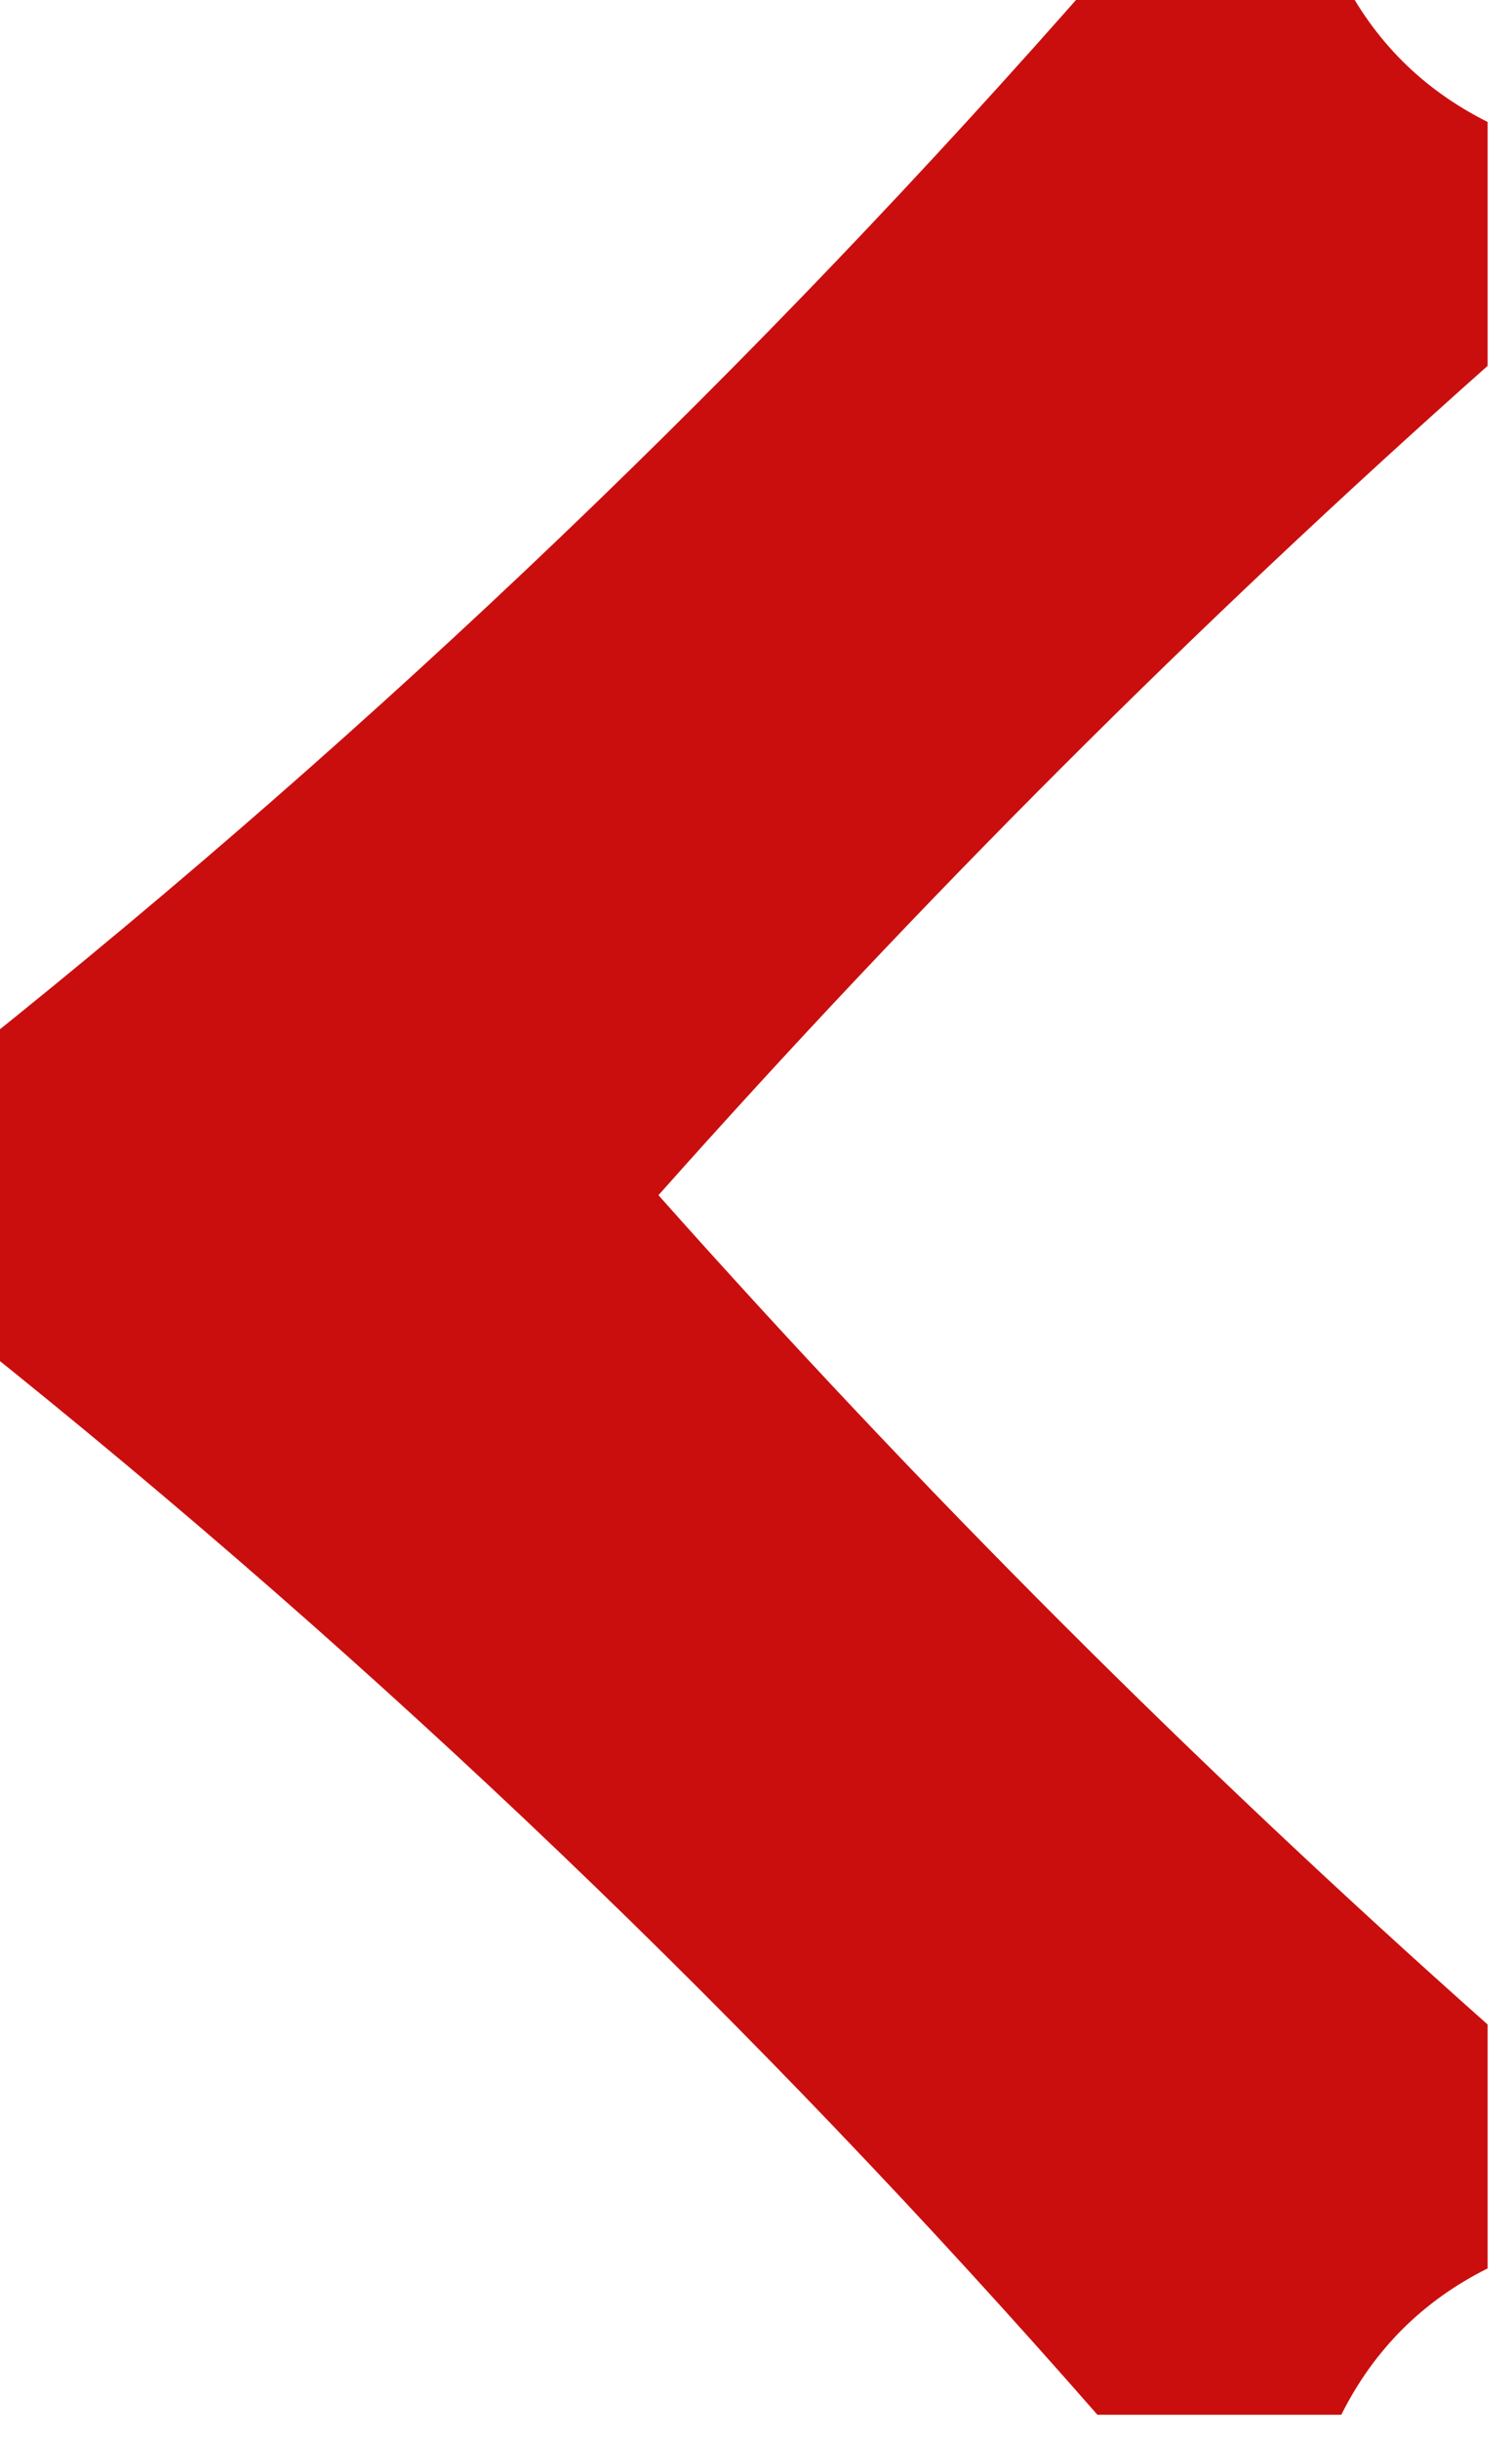 <?xml version="1.0" encoding="UTF-8"?>
<!DOCTYPE svg PUBLIC "-//W3C//DTD SVG 1.1//EN" "http://www.w3.org/Graphics/SVG/1.1/DTD/svg11.dtd">
<svg xmlns="http://www.w3.org/2000/svg" version="1.1" width="31px" height="50px" style="shape-rendering:geometricPrecision; text-rendering:geometricPrecision; image-rendering:optimizeQuality; fill-rule:evenodd; clip-rule:evenodd" xmlns:xlink="http://www.w3.org/1999/xlink">
<g><path style="opacity:0.944" fill="#c70000" d="M 22.5,-0.5 C 24.167,-0.5 25.833,-0.5 27.5,-0.5C 28.167,0.833 29.167,1.833 30.5,2.5C 30.5,4.167 30.5,5.833 30.5,7.5C 24.521,12.812 18.854,18.479 13.5,24.5C 18.854,30.521 24.521,36.188 30.5,41.5C 30.5,43.167 30.5,44.833 30.5,46.5C 29.167,47.167 28.167,48.167 27.5,49.5C 25.833,49.5 24.167,49.5 22.5,49.5C 15.466,41.465 7.799,34.132 -0.5,27.5C -0.5,25.5 -0.5,23.5 -0.5,21.5C 7.799,14.868 15.466,7.535 22.5,-0.5 Z"/></g>
</svg>
